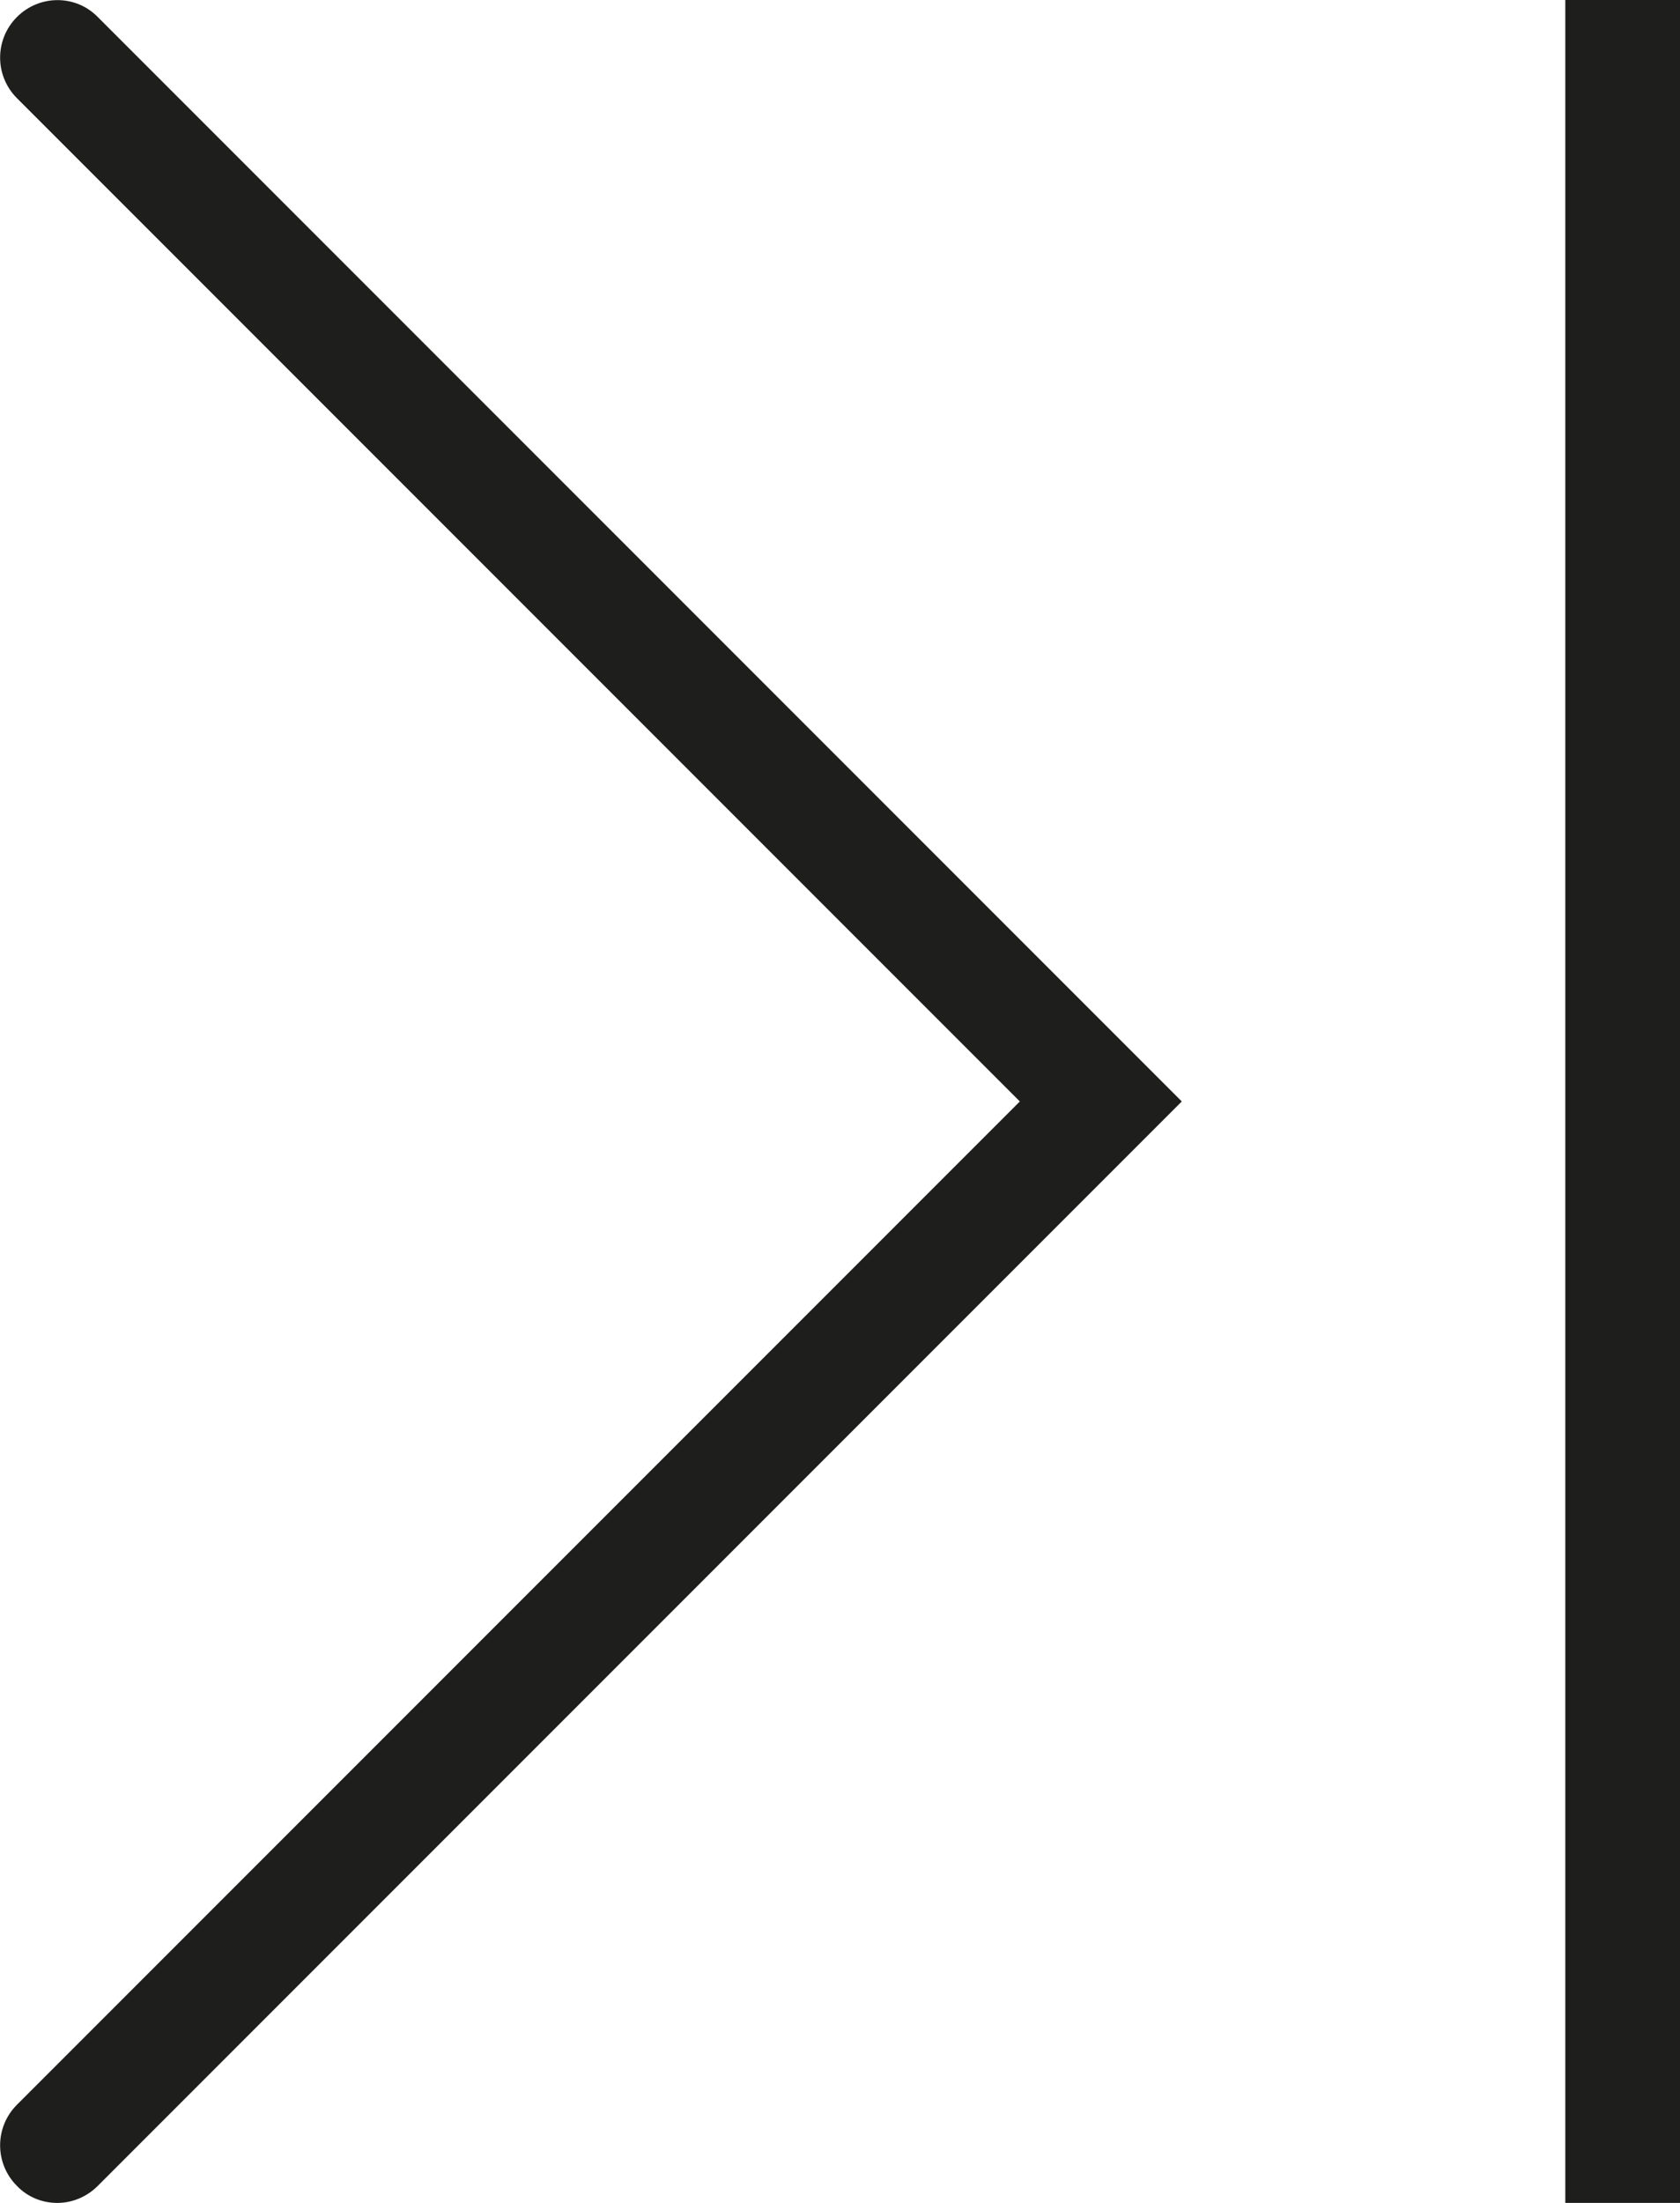 <?xml version="1.0" encoding="UTF-8"?>
<svg id="Ebene_2" xmlns="http://www.w3.org/2000/svg" viewBox="0 0 36.62 48">
  <defs>
    <style>
      .cls-1 {
        fill: #1e1e1c;
      }
    </style>
  </defs>
  <g id="_x33_219">
    <path class="cls-1" d="M2.13.37l23.63,23.63L2.13,47.63c-.24.24-.56.37-.88.37s-.64-.12-.88-.37c-.49-.49-.49-1.28,0-1.77l21.86-21.86L.37,2.14C-.12,1.65-.12.86.37.37S1.65-.12,2.13.37ZM34.12,0v48h2.5V0h-2.5Z"/>
  </g>
</svg>